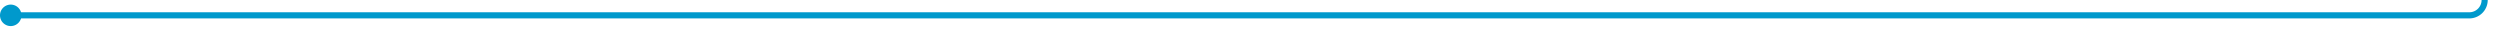﻿<?xml version="1.0" encoding="utf-8"?>
<svg version="1.1" xmlns:xlink="http://www.w3.org/1999/xlink" width="815px" height="10px" preserveAspectRatio="xMinYMid meet" viewBox="870 4730  815 8" xmlns="http://www.w3.org/2000/svg">
  <path d="M 872 4734  L 1675 4734  A 5 5 0 0 0 1680 4729 L 1680 4458  A 5 5 0 0 1 1685 4453 L 1685 4453  " stroke-width="2" stroke="#0099cc" fill="none" />
  <path d="M 873.5 4730.5  A 3.5 3.5 0 0 0 870 4734 A 3.5 3.5 0 0 0 873.5 4737.5 A 3.5 3.5 0 0 0 877 4734 A 3.5 3.5 0 0 0 873.5 4730.5 Z M 1684 4460.6  L 1691 4453  L 1684 4445.4  L 1684 4460.6  Z " fill-rule="nonzero" fill="#0099cc" stroke="none" />
</svg>
